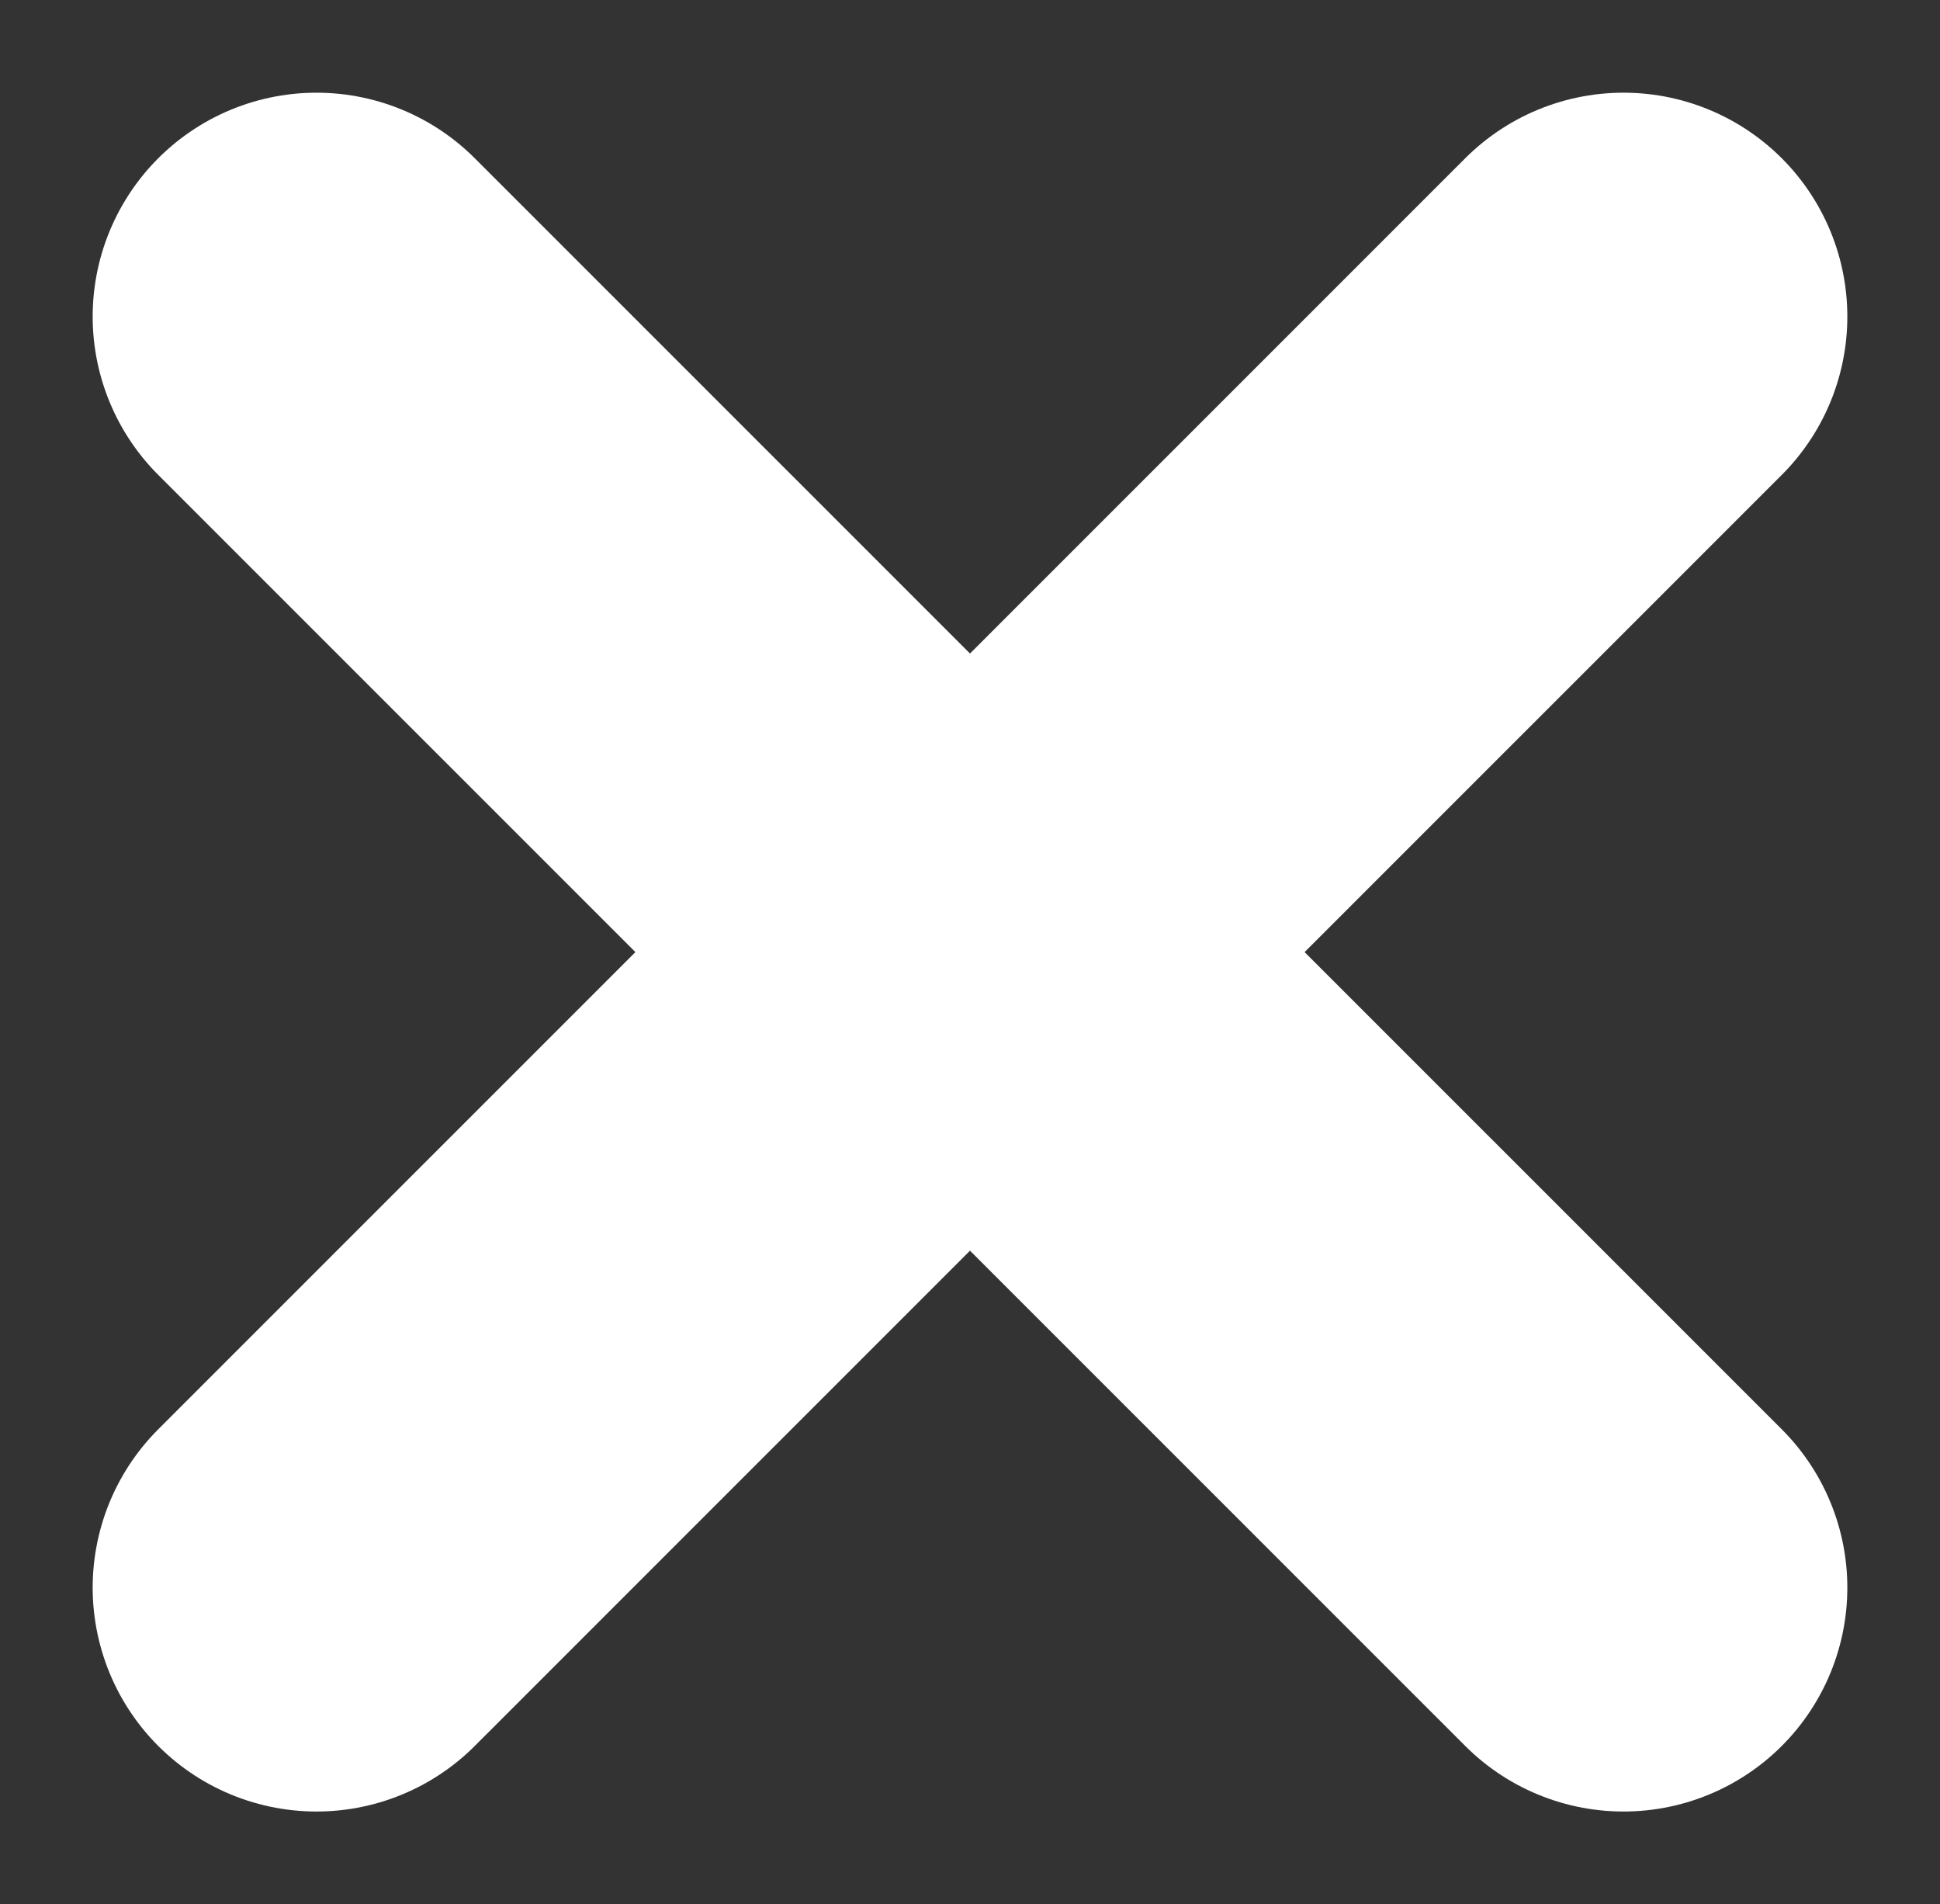 <svg xmlns="http://www.w3.org/2000/svg" width="17.334" height="17.01" viewBox="0 0 17.334 17.01">
  <rect x="0" y="0" width="17.334" height="17.01" fill="#333333" stroke="none"/>
  <g id="icon" transform="translate(1.666 -1.495)">
    <path id="Path_8304" data-name="Path 8304" d="M11904.02,3413.593l-5.678,5.677,5.678,5.677" transform="translate(-11891.18 -3409.27)" fill="none" stroke="#fff" stroke-linecap="round" stroke-linejoin="round" stroke-width="4"/>
    <path id="Path_8788" data-name="Path 8788" d="M11904.02,3413.593l-5.678,5.677,5.678,5.677" transform="translate(11905.182 3429.27) rotate(180)" fill="none" stroke="#fff" stroke-linecap="round" stroke-linejoin="round" stroke-width="4"/>
  </g>
</svg>
